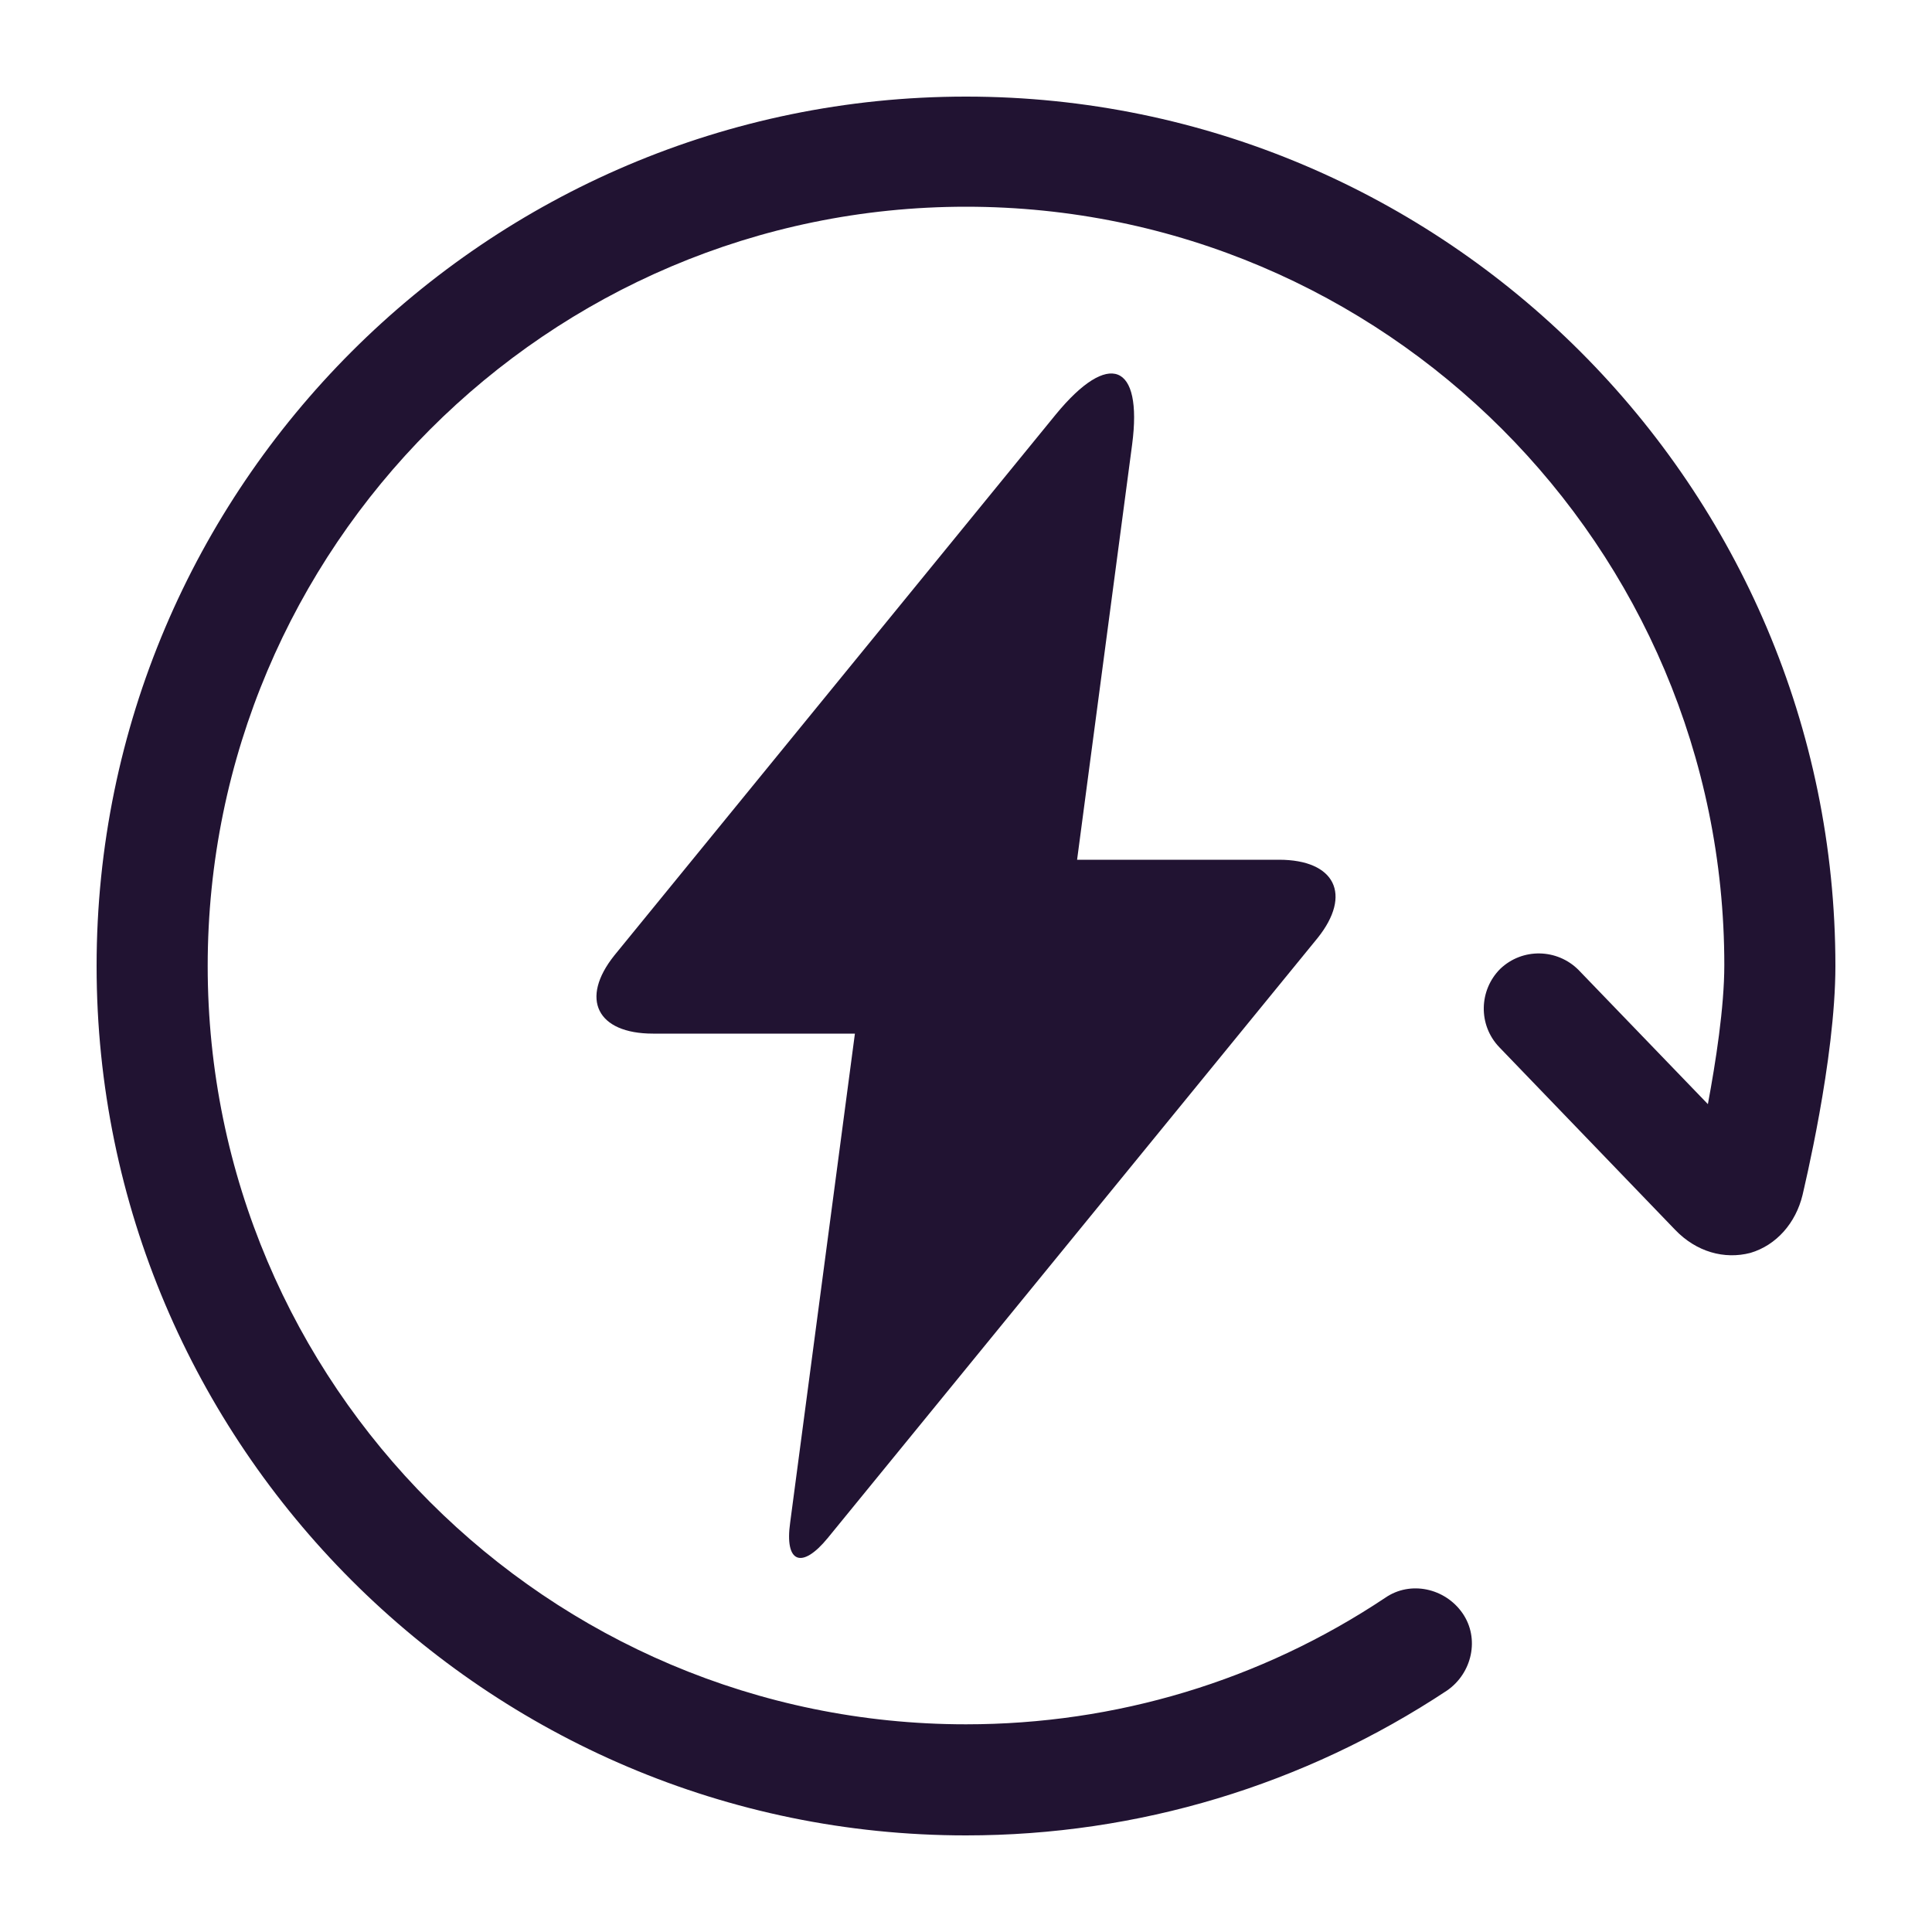 <?xml version="1.0" encoding="utf-8"?>
<!-- Generator: Adobe Illustrator 19.0.0, SVG Export Plug-In . SVG Version: 6.00 Build 0)  -->
<svg version="1.1" id="图层_1" xmlns="http://www.w3.org/2000/svg" xmlns:xlink="http://www.w3.org/1999/xlink" x="0px" y="0px"
	 viewBox="0 0 200 200" style="enable-background:new 0 0 200 200;" xml:space="preserve">
<style type="text/css">
	.st0{fill:#211332;}
	.st1{fill-rule:evenodd;clip-rule:evenodd;fill:#211332;}
</style>
<g id="XMLID_3_">
	<g id="XMLID_12_">
		<path id="XMLID_2_" class="st0" d="M100,190c-49.6,0-90-40.4-90-90s40.4-90,90-90s90,40.4,90,90c0,9.7-3.3,23.2-3.4,23.7
			c-0.7,2.9-2.7,5.2-5.4,6c-2.7,0.7-5.6-0.1-7.8-2.4l-18.2-18.9c-2.2-2.3-2.1-5.9,0.1-8.1c2.3-2.2,5.9-2.1,8.1,0.1l13.4,13.9
			c0.8-4.3,1.7-10,1.7-14.4c0-43.3-35.2-78.5-78.5-78.5S21.5,56.7,21.5,100s35.2,78.5,78.5,78.5c15.5,0,30.5-4.5,43.4-13.1
			c2.6-1.8,6.2-1,8,1.6c1.8,2.6,1,6.2-1.6,8C135,184.8,117.8,190,100,190z"/>
	</g>
	<path id="XMLID_6_" class="st1" d="M136.4,97.1c3.6-4.5,1.8-8.1-4-8.1h-20.9l5.7-43c1.1-8.4-2.4-9.8-7.9-3.1l-45.7,56
		c-3.6,4.5-1.8,8.1,4,8.1h20.9l-6.7,50.6c-0.6,4.2,1.2,4.9,3.9,1.6L136.4,97.1z"/>
</g>
</svg>

